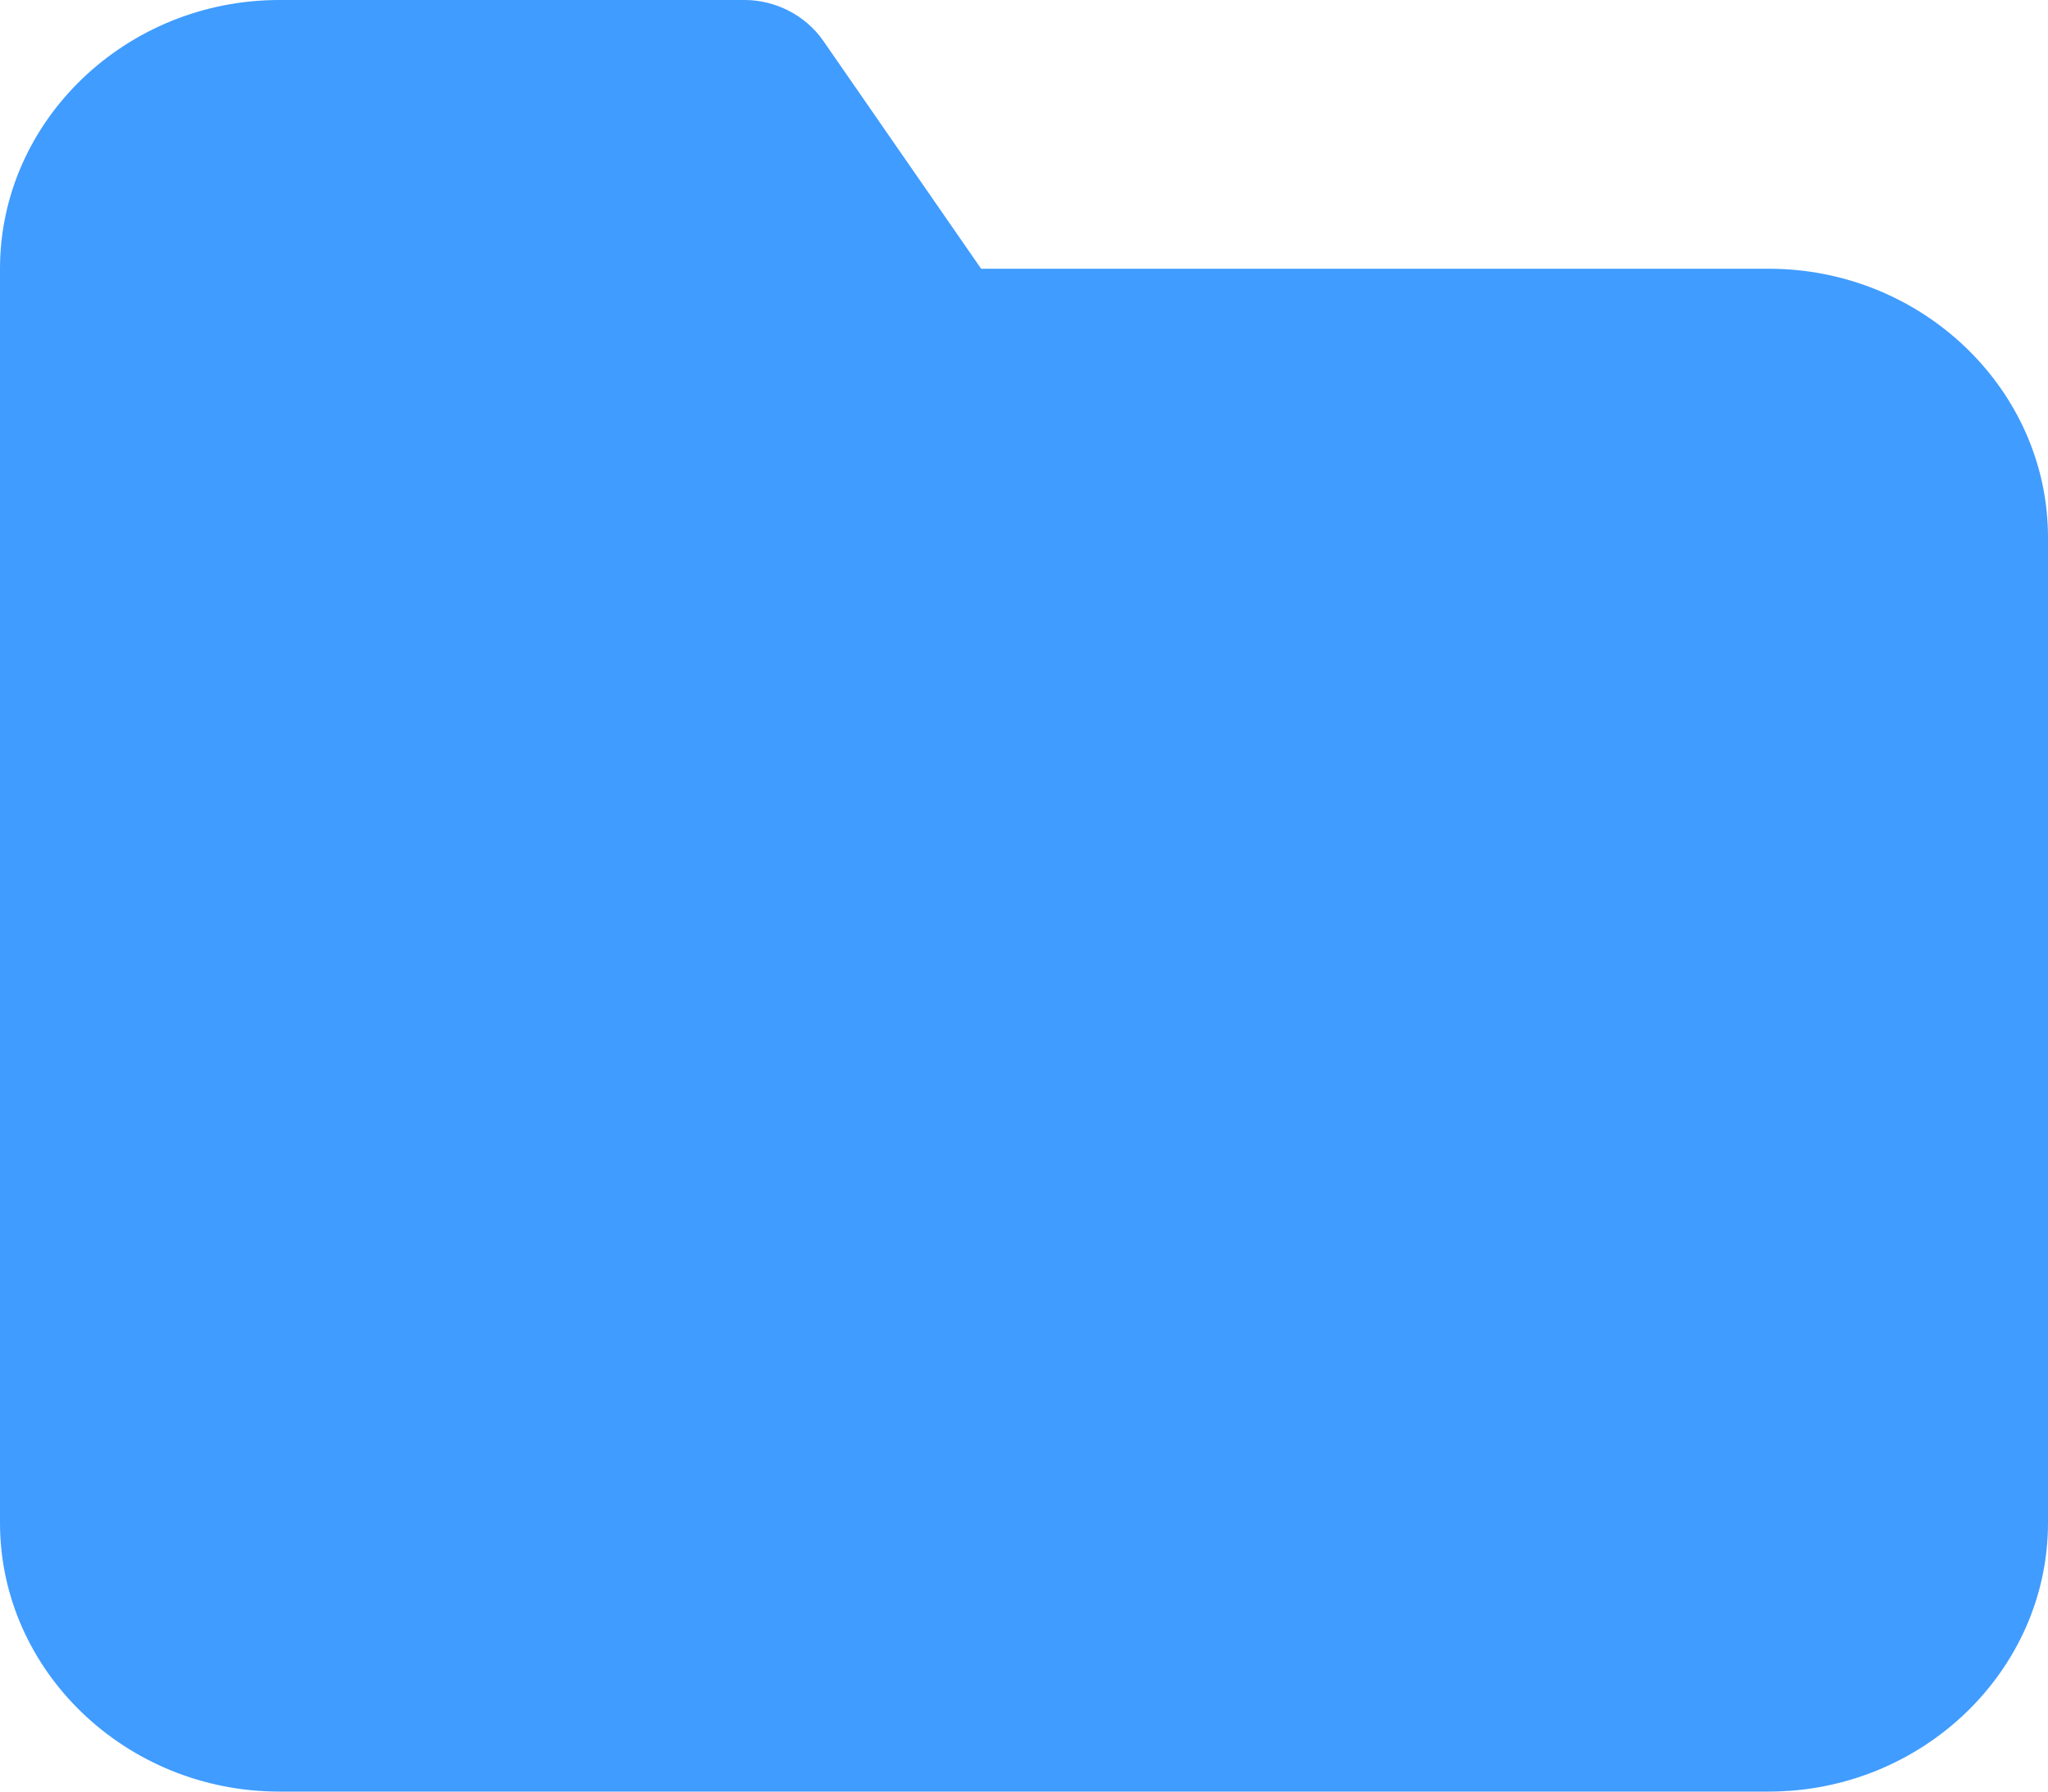 <svg width="16" height="14" viewBox="0 0 16 14" fill="none" xmlns="http://www.w3.org/2000/svg">
<path d="M13.818 2.1H7.665L6.429 0.315C6.291 0.119 6.058 0 5.818 0H2.182C0.982 0 0 0.945 0 2.1V11.9C0 13.055 0.982 14 2.182 14H13.818C15.018 14 16 13.055 16 11.9V4.2C16 3.045 15.018 2.1 13.818 2.1ZM1.455 11.9C1.455 12.285 1.782 12.6 2.182 12.6C1.782 12.6 1.455 12.285 1.455 11.9ZM13.818 12.6C14.218 12.6 14.546 12.285 14.546 11.9C14.546 12.285 14.218 12.6 13.818 12.6Z" fill="#409CFF"/>
</svg>

